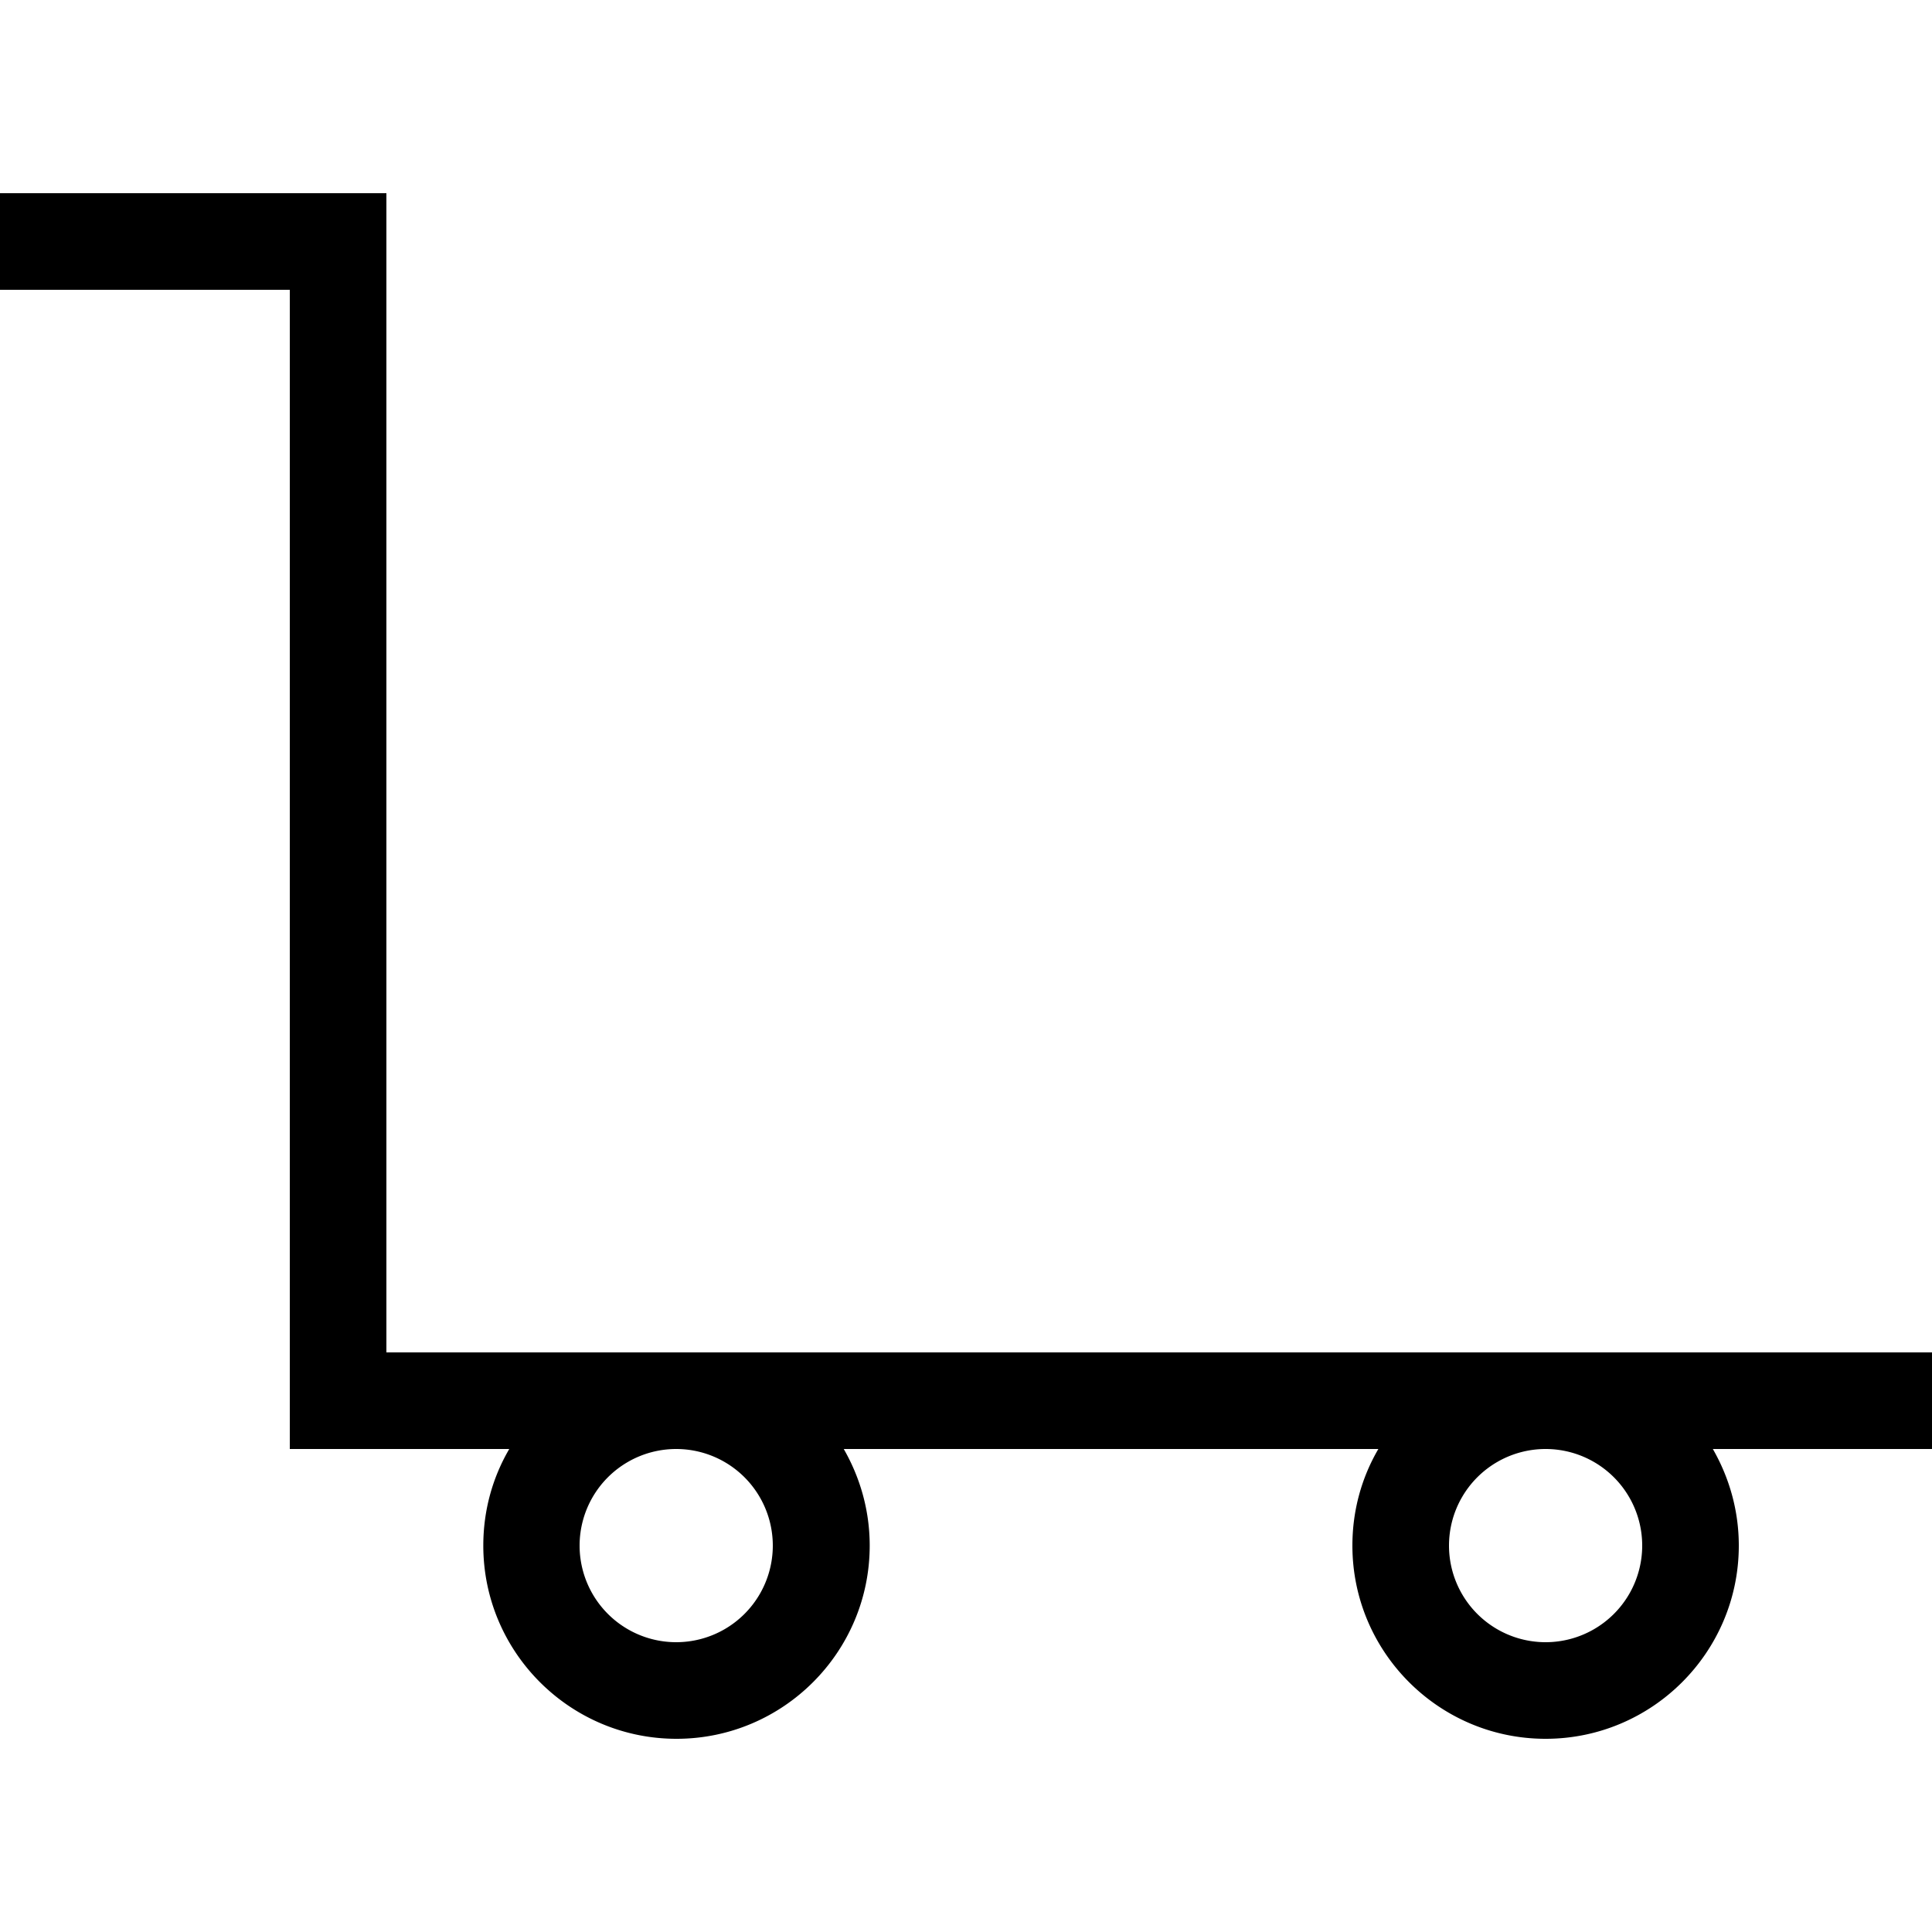 <svg xmlns="http://www.w3.org/2000/svg" width="24" height="24" viewBox="0 0 640 512"><path d="M0 0L16 0l96 0 16 0 0 16 0 368 96 0 288 0 112 0 16 0 0 32-16 0-56.6 0c5.4 9.4 8.6 20.3 8.6 32c0 35.3-28.7 64-64 64s-64-28.7-64-64c0-11.7 3.1-22.6 8.6-32l-177.1 0c5.4 9.4 8.6 20.3 8.6 32c0 35.3-28.7 64-64 64s-64-28.7-64-64c0-11.7 3.1-22.6 8.6-32L112 416l-16 0 0-16L96 32 16 32 0 32 0 0zM512 416a32 32 0 1 0 0 64 32 32 0 1 0 0-64zM192 448a32 32 0 1 0 64 0 32 32 0 1 0 -64 0z"/></svg>